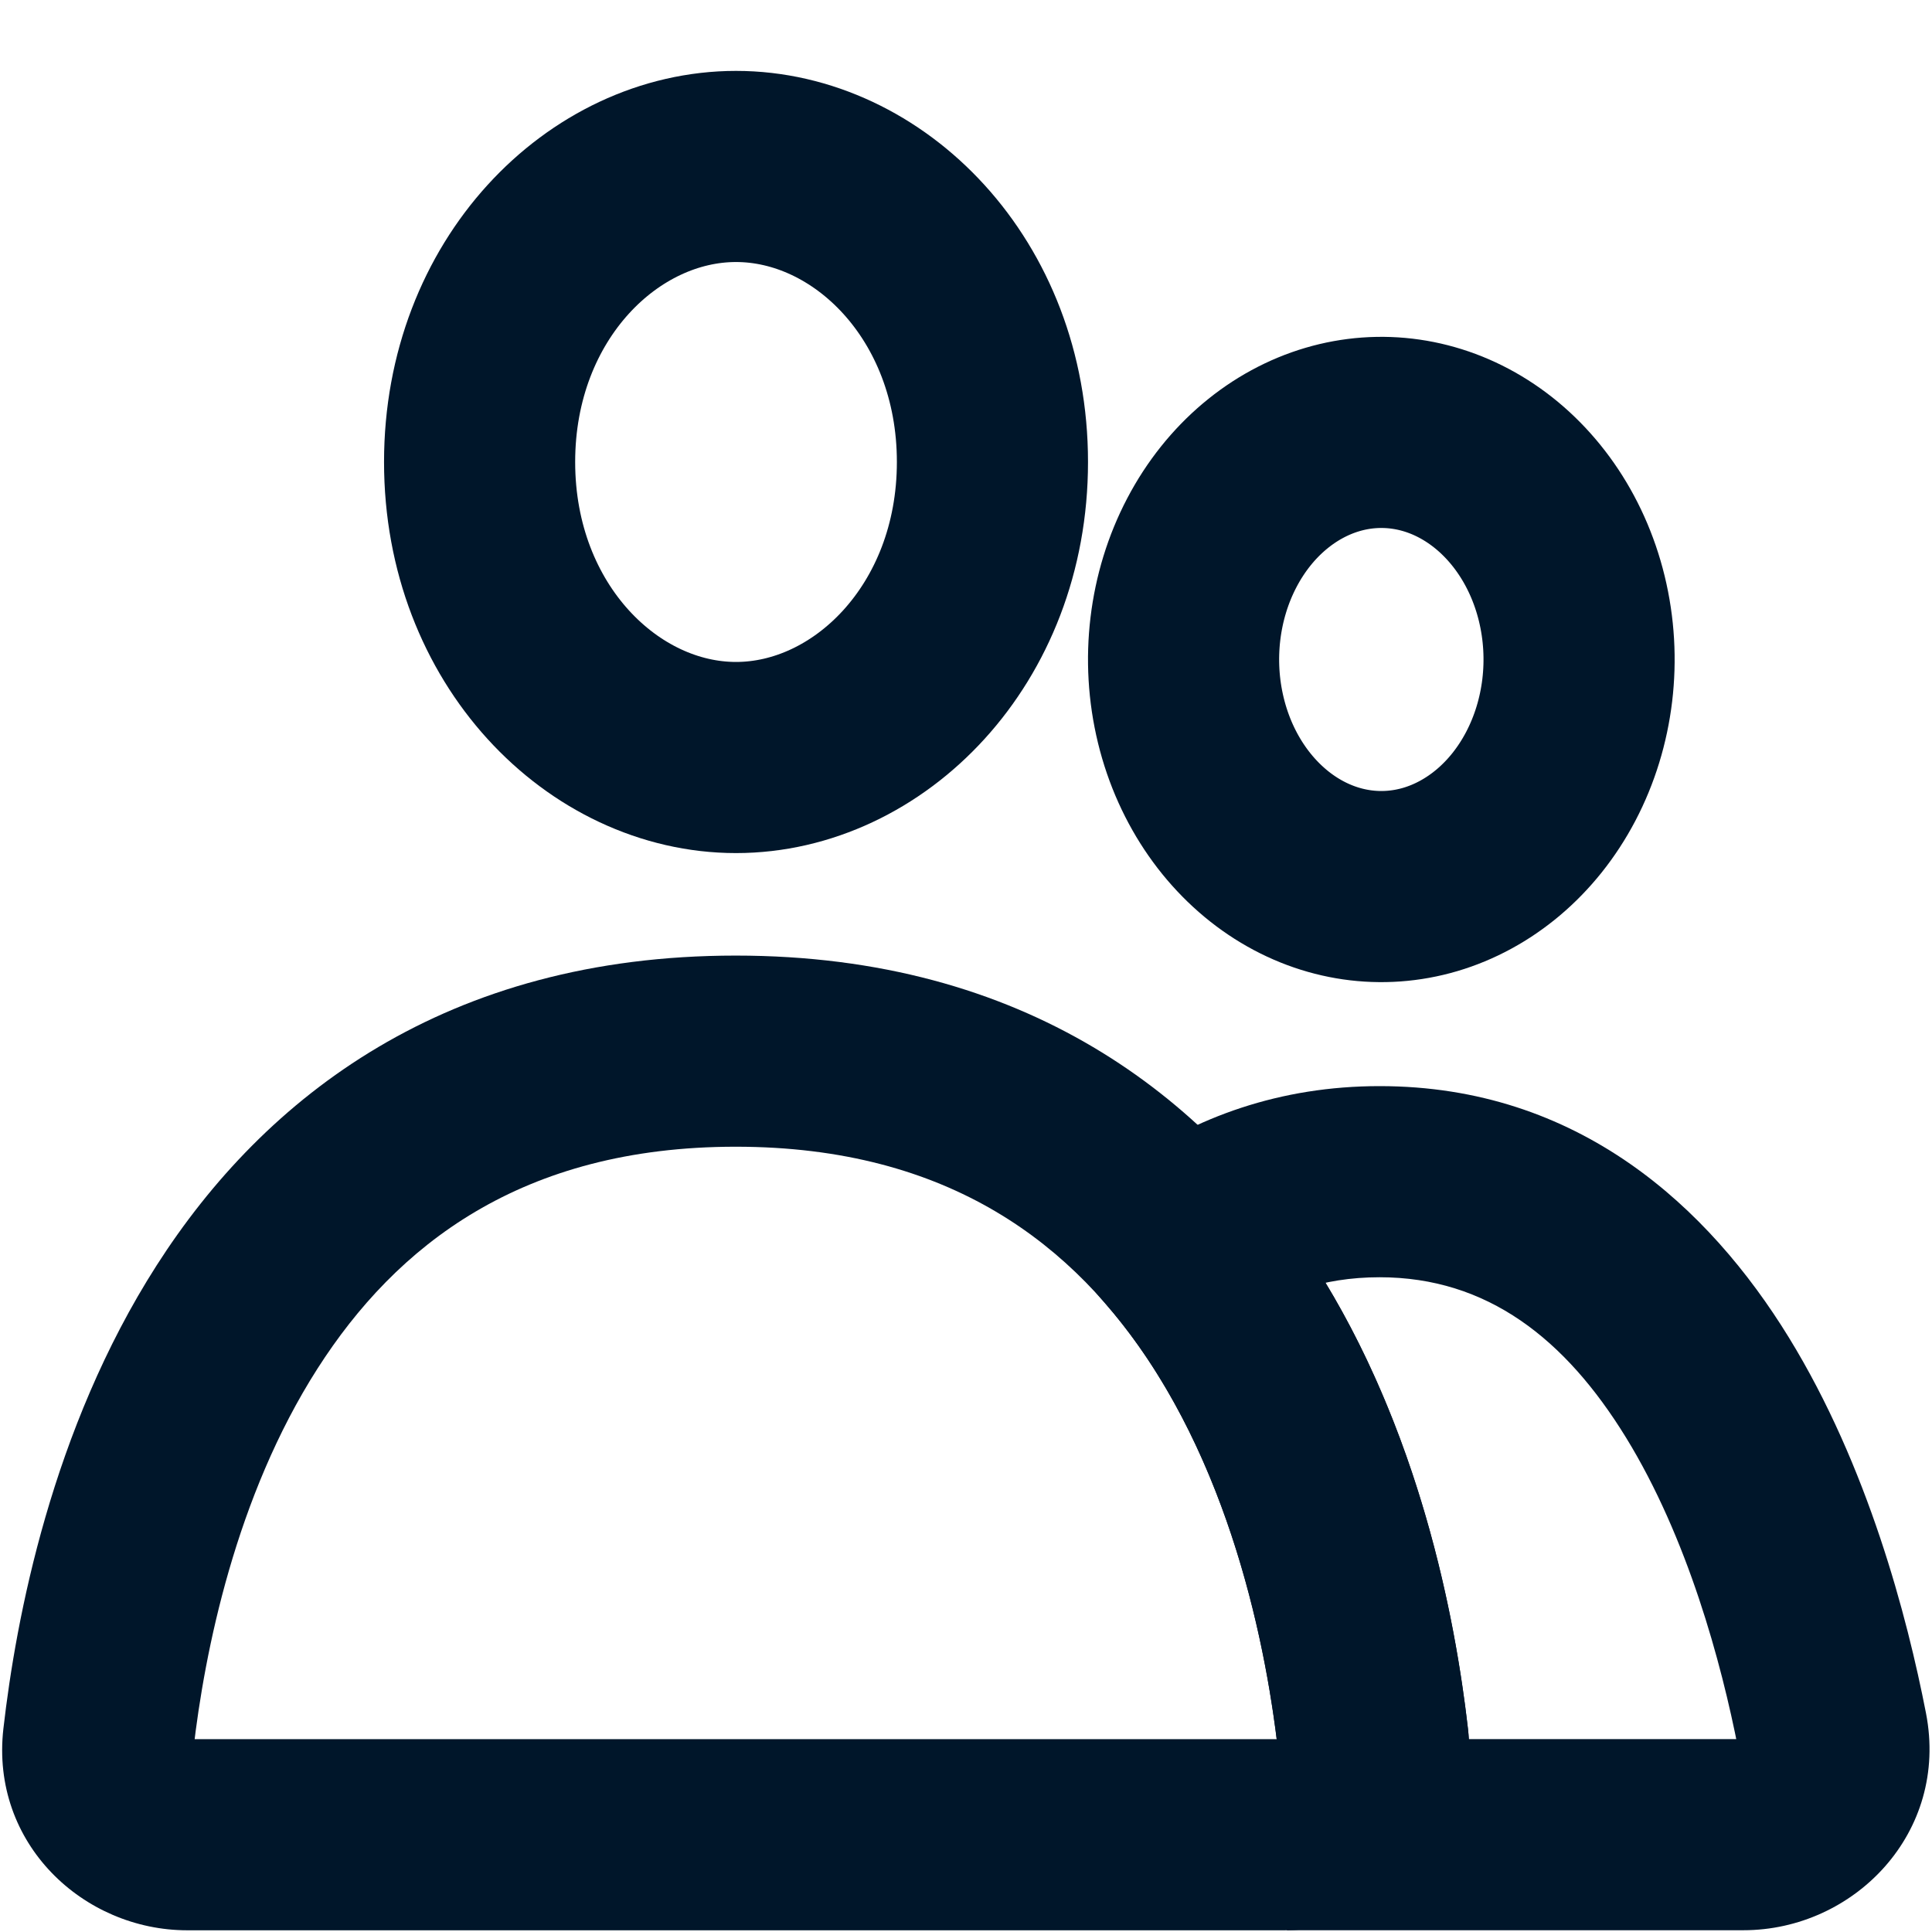 <svg width="494" height="494" viewBox="0 0 494 494" fill="none" xmlns="http://www.w3.org/2000/svg">
<path d="M253.761 118.128C253.761 162.346 222.049 193.692 188.196 193.692C154.344 193.692 122.632 162.346 122.632 118.128C122.632 73.909 154.344 42.563 188.196 42.563C222.049 42.563 253.761 73.909 253.761 118.128Z" stroke="#00162a" stroke-width="48.871" stroke-linecap="round"/>
<path d="M309.881 138.734C316.988 125.194 328.289 116.034 340.693 112.378C353 108.75 366.193 110.566 377.596 117.808C389.115 125.123 398.138 137.615 401.899 153.059C405.665 168.519 403.643 184.934 396.512 198.522C389.405 212.062 378.104 221.222 365.699 224.878C353.393 228.505 340.199 226.69 328.796 219.448C317.278 212.133 308.255 199.641 304.493 184.197C300.727 168.737 302.749 152.322 309.881 138.734L309.881 138.734Z" stroke="#00162a" stroke-width="48.871"/>
<path d="M351.073 444.772L326.796 447.548L351.073 444.772ZM328.337 444.692H47.882V493.563H328.337V444.692ZM49.423 447.548C52.309 422.315 60.264 382.643 81.197 349.919C101.27 318.537 133.239 293.208 188.109 293.208V244.337C114.167 244.337 67.706 280.313 40.028 323.584C13.208 365.512 4.088 413.84 0.868 441.996L49.423 447.548ZM188.109 293.208C242.98 293.208 274.949 318.537 295.022 349.918C315.955 382.643 323.91 422.315 326.796 447.548L375.351 441.995C372.131 413.84 363.011 365.512 336.191 323.584C308.513 280.313 262.052 244.337 188.109 244.337V293.208ZM47.882 444.692C47.805 444.692 48.155 444.685 48.601 445.155C48.828 445.394 49.079 445.762 49.251 446.26C49.433 446.787 49.456 447.262 49.423 447.548L0.868 441.996C-2.493 471.385 21.324 493.563 47.882 493.563V444.692ZM328.337 493.563C354.895 493.563 378.712 471.385 375.351 441.995L326.796 447.548C326.763 447.262 326.786 446.787 326.968 446.26C327.14 445.762 327.391 445.394 327.618 445.155C328.064 444.685 328.414 444.692 328.337 444.692V493.563Z" fill="#00162a"/>
<path d="M329.064 469.112L328.332 444.687L329.064 493.548V469.112ZM468.478 442.716L444.495 447.396L444.495 447.396L468.478 442.716ZM301.865 318.21L287.745 298.267L265.857 313.763L283.318 334.119L301.865 318.21ZM351.055 444.768L326.778 447.544L326.778 447.544L351.055 444.768ZM445.79 444.676H329.064V493.548H445.79V444.676ZM444.495 447.396C444.452 447.172 444.434 446.727 444.579 446.206C444.715 445.72 444.937 445.362 445.138 445.133C445.536 444.676 445.879 444.676 445.79 444.676V493.548C474.048 493.548 498.432 468.627 492.462 438.035L444.495 447.396ZM352.76 326.585C380.305 326.585 400.266 342.36 415.763 367.578C431.48 393.156 440.113 424.944 444.495 447.396L492.462 438.035C487.659 413.427 477.642 374.932 457.401 341.992C436.939 308.692 403.634 277.714 352.76 277.714V326.585ZM315.984 338.153C326.122 330.976 338.027 326.585 352.76 326.585V277.714C327.312 277.714 305.637 285.599 287.745 298.267L315.984 338.153ZM283.318 334.119C312.926 368.637 323.352 417.585 326.778 447.544L375.333 441.991C371.603 409.382 359.808 348.23 320.412 302.301L283.318 334.119ZM326.778 447.544C326.746 447.264 326.766 446.801 326.941 446.282C327.106 445.79 327.35 445.422 327.575 445.177C328.014 444.701 328.37 444.686 328.332 444.687L329.796 493.537C355.745 492.758 378.628 470.804 375.333 441.991L326.778 447.544Z" fill="#00162a"/>
</svg>
